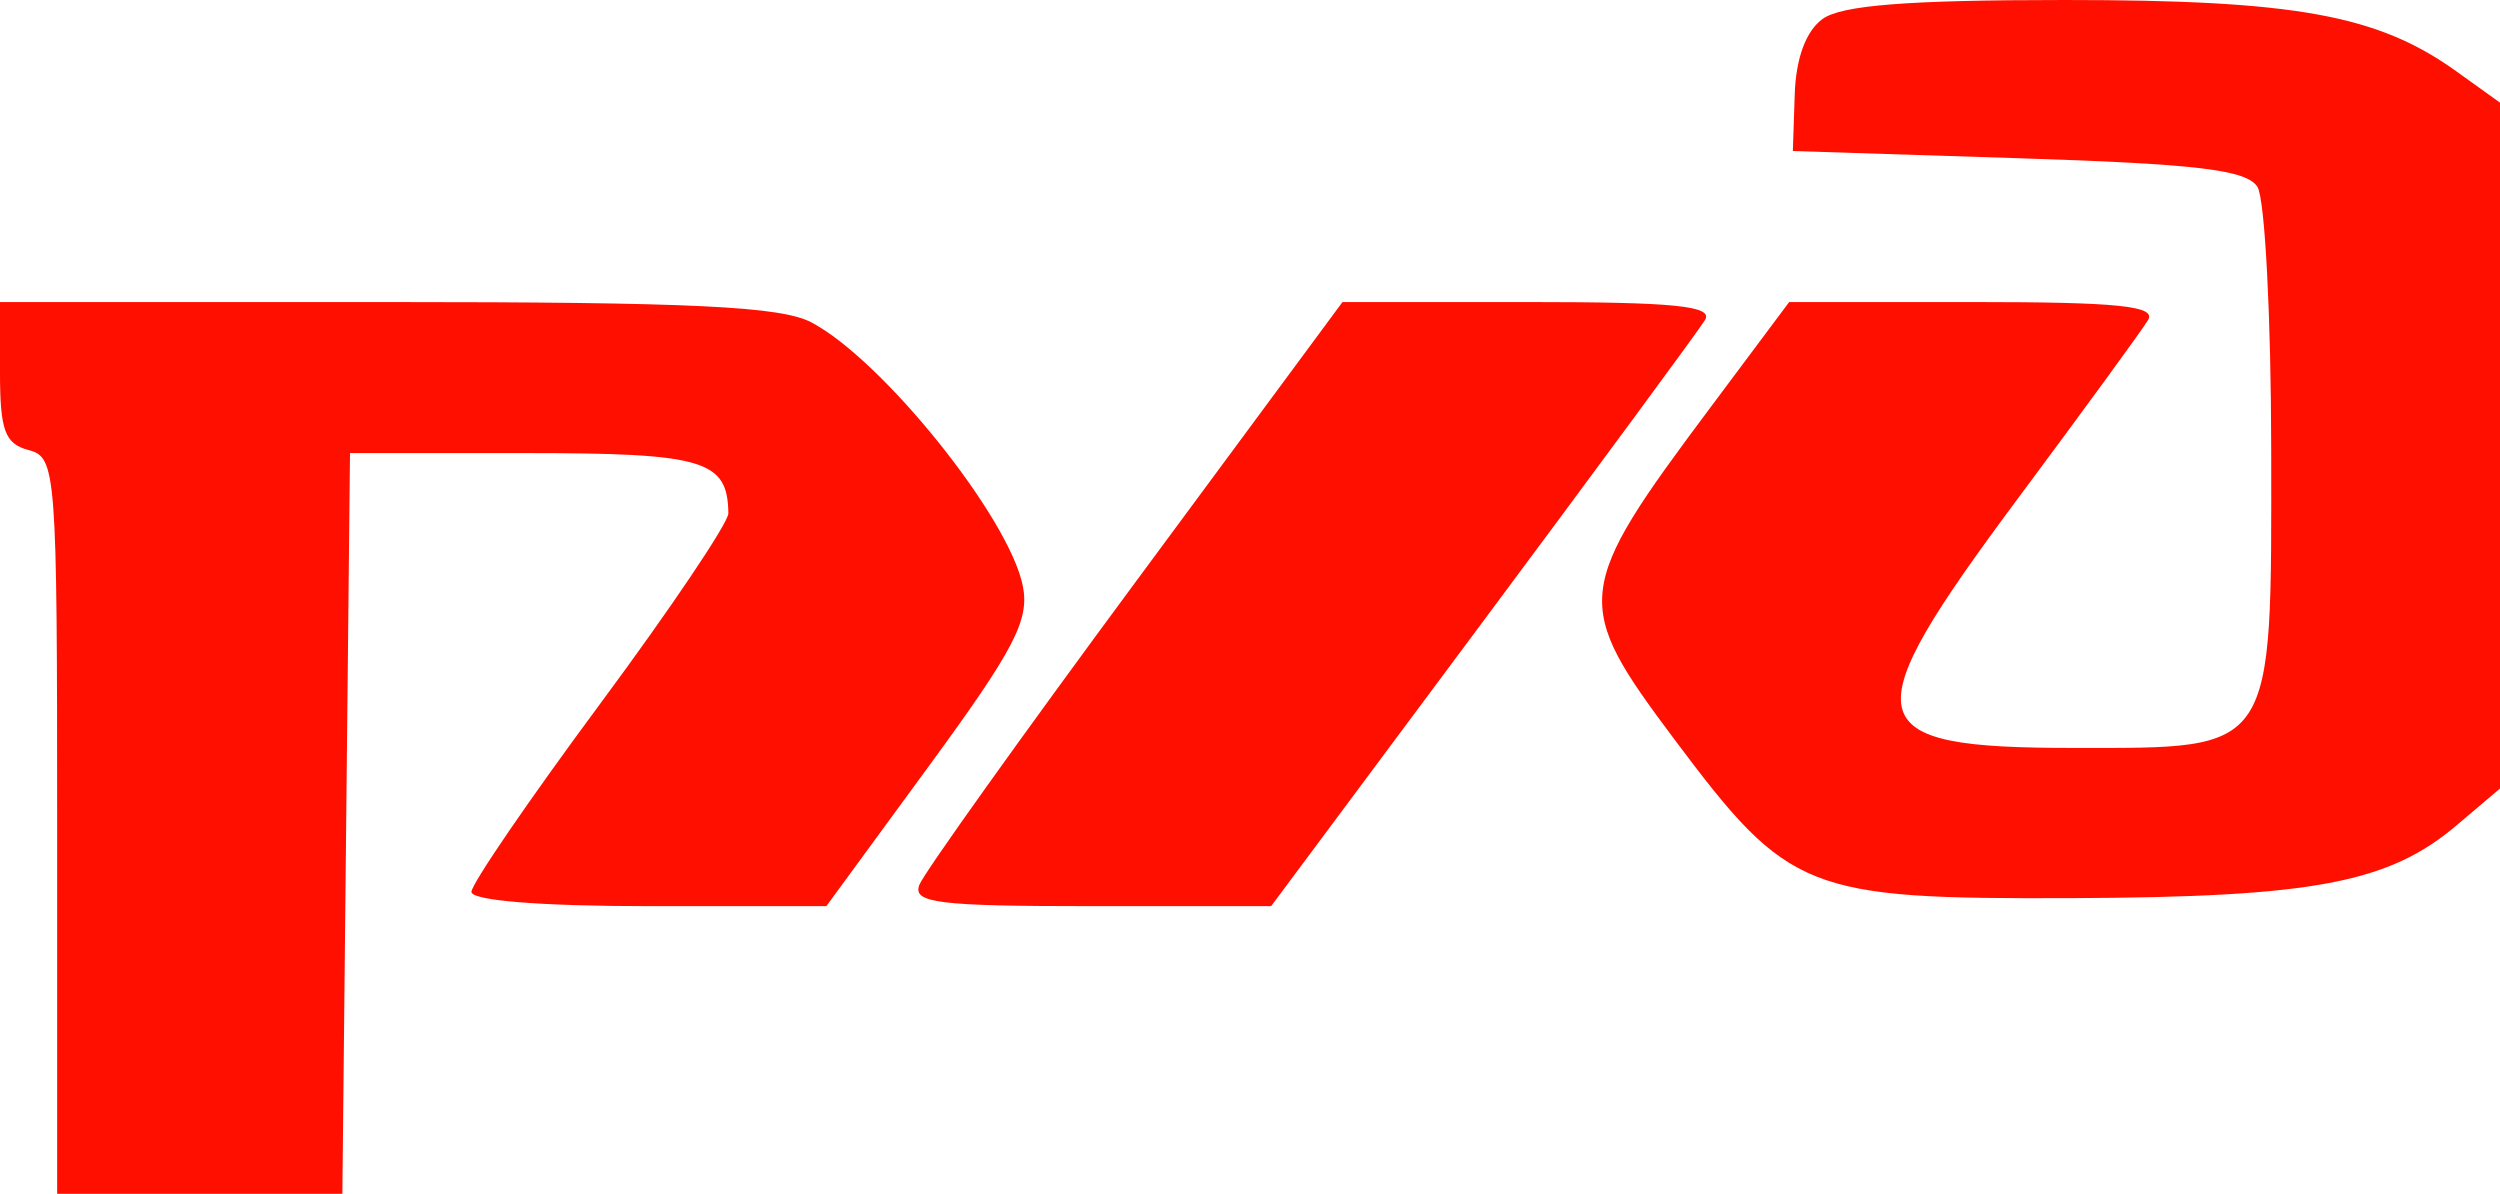 <svg width="178" height="85" viewBox="0 0 178 85" fill="none" xmlns="http://www.w3.org/2000/svg">
<path fill-rule="evenodd" clip-rule="evenodd" d="M129.758 1.357C128.574 2.228 127.868 4.151 127.784 6.733L127.651 10.753L143.711 11.265C156.482 11.673 159.968 12.091 160.733 13.313C161.262 14.158 161.701 22.568 161.71 32.003C161.73 53.748 162.056 53.253 147.689 53.253C132.17 53.253 131.777 51.483 143.728 35.42C148.375 29.175 152.522 23.491 152.943 22.786C153.54 21.789 150.807 21.506 140.549 21.506H127.389L121.842 28.931C112.005 42.096 111.917 42.898 119.26 52.7C127.372 63.529 128.6 64.018 147.486 63.947C164.698 63.881 170.063 62.867 174.903 58.768L178 56.143V31.726V7.308L174.875 5.067C169.29 1.064 163.442 0 147.01 0C135.825 0 131.095 0.372 129.758 1.357ZM0 26.507C0 30.647 0.35 31.601 2.034 32.044C4.001 32.562 4.069 33.441 4.069 58.789V85H14.223H24.377L24.648 58.63L24.92 32.259H37.419C50.128 32.259 51.81 32.759 51.859 36.549C51.867 37.219 47.755 43.328 42.72 50.125C37.685 56.921 33.566 62.941 33.566 63.5C33.566 64.12 38.508 64.518 46.201 64.518H58.836L66.118 54.57C72.225 46.23 73.308 44.154 72.825 41.722C71.86 36.861 62.856 25.636 57.774 22.955C55.602 21.81 49.26 21.506 27.514 21.506H0V26.507ZM80.809 41.496C72.683 52.491 65.775 62.169 65.457 63.002C64.966 64.291 66.798 64.518 77.691 64.518H90.504L105.56 44.292C113.842 33.168 120.968 23.491 121.397 22.786C122.006 21.788 119.256 21.506 108.88 21.506H95.584L80.809 41.496Z" fill="#FF0F00"/>
</svg>
